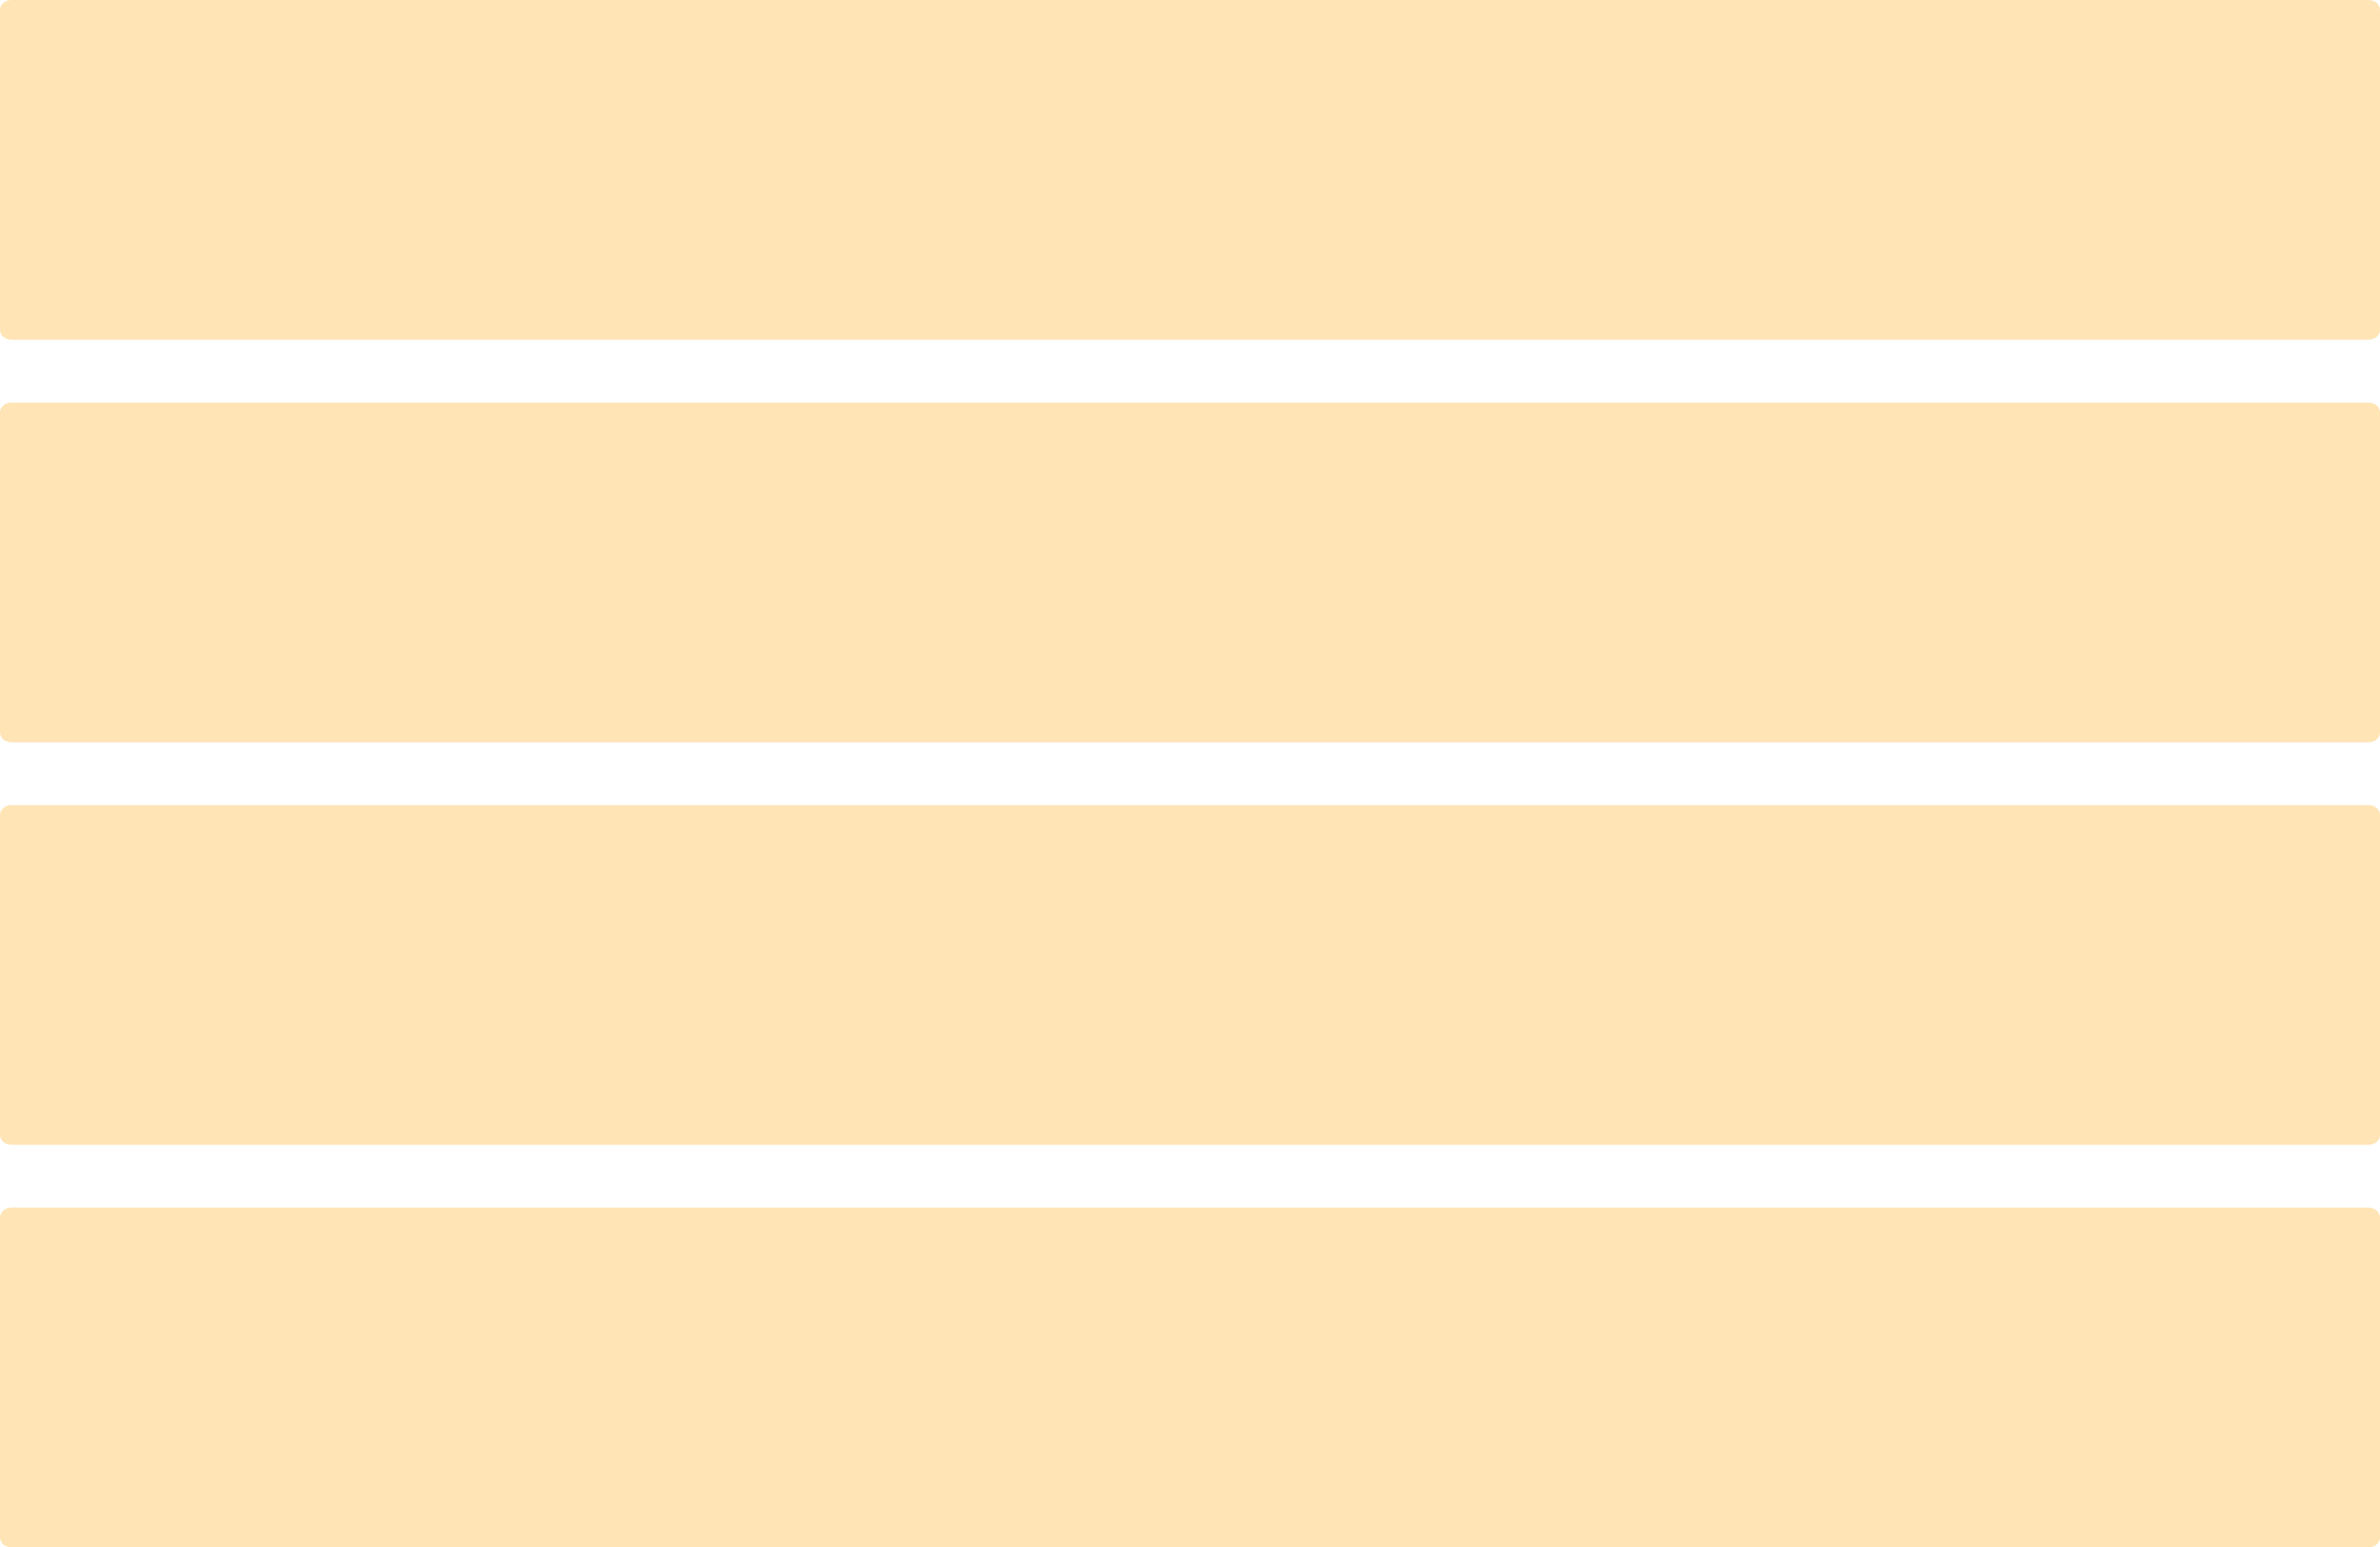<svg viewBox="0 0 1212 788" fill="none" xmlns="http://www.w3.org/2000/svg">
<path d="M0 210.015C0 207.245 2.617 205 5.844 205H1206.16C1209.38 205 1212 207.245 1212 210.015V372.985C1212 375.755 1209.38 378 1206.16 378H5.844C2.617 378 0 375.755 0 372.985V210.015Z" fill="#FFE4B5"/>
<path d="M0 5.015C0 2.245 2.617 0 5.844 0H1206.16C1209.38 0 1212 2.245 1212 5.015V167.985C1212 170.755 1209.38 173 1206.16 173H5.844C2.617 173 0 170.755 0 167.985V5.015Z" fill="#FFE4B5"/>
<path d="M0 415.015C0 412.245 2.617 410 5.844 410H1206.16C1209.38 410 1212 412.245 1212 415.015V577.985C1212 580.755 1209.38 583 1206.16 583H5.844C2.617 583 0 580.755 0 577.985V415.015Z" fill="#FFE4B5"/>
<path d="M0 620.015C0 617.245 2.617 615 5.844 615H1206.16C1209.38 615 1212 617.245 1212 620.015V782.985C1212 785.755 1209.38 788 1206.16 788H5.844C2.617 788 0 785.755 0 782.985V620.015Z" fill="#FFE4B5"/>
</svg>
